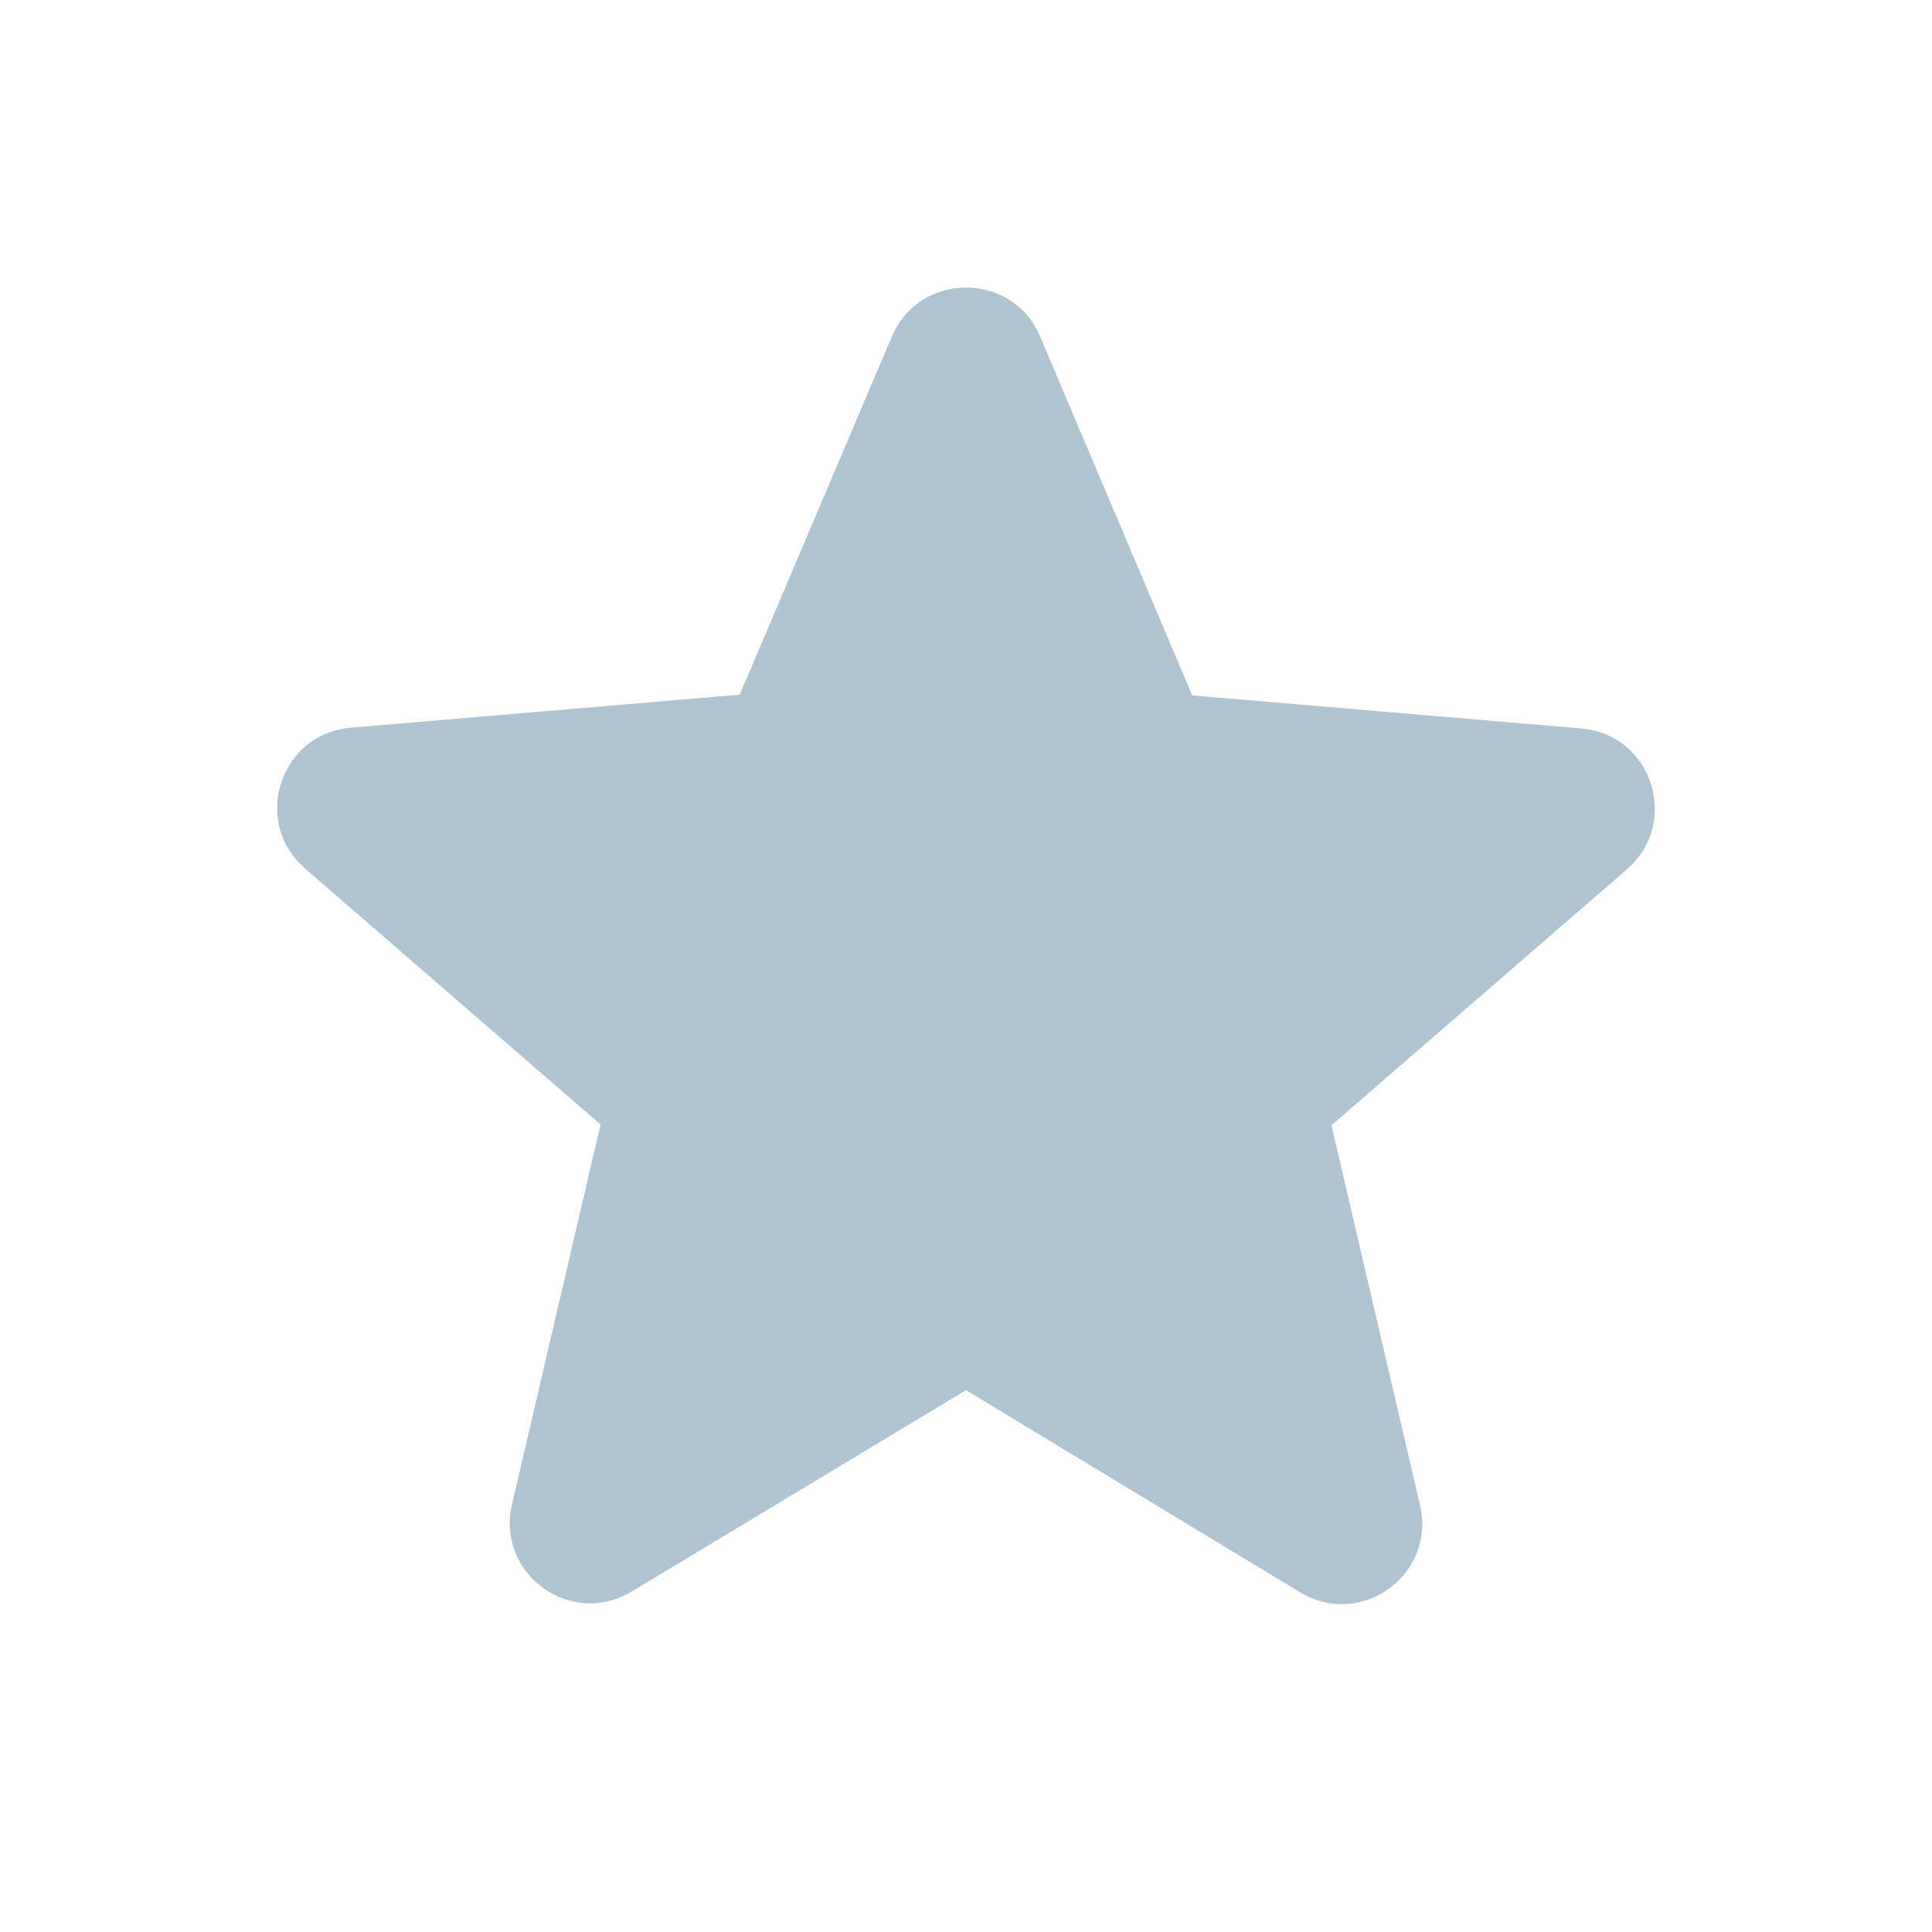 <svg width="20" height="20" viewBox="0 0 20 20" fill="none" xmlns="http://www.w3.org/2000/svg">
<path d="M10 14.391L13.458 16.483C14.092 16.866 14.867 16.299 14.7 15.583L13.783 11.649L16.842 8.999C17.4 8.516 17.1 7.599 16.367 7.541L12.342 7.199L10.767 3.483C10.483 2.808 9.517 2.808 9.233 3.483L7.658 7.191L3.633 7.533C2.9 7.591 2.6 8.508 3.158 8.991L6.217 11.641L5.3 15.575C5.133 16.291 5.908 16.858 6.542 16.474L10 14.391Z" fill="#AFC3D1"/>
</svg>

